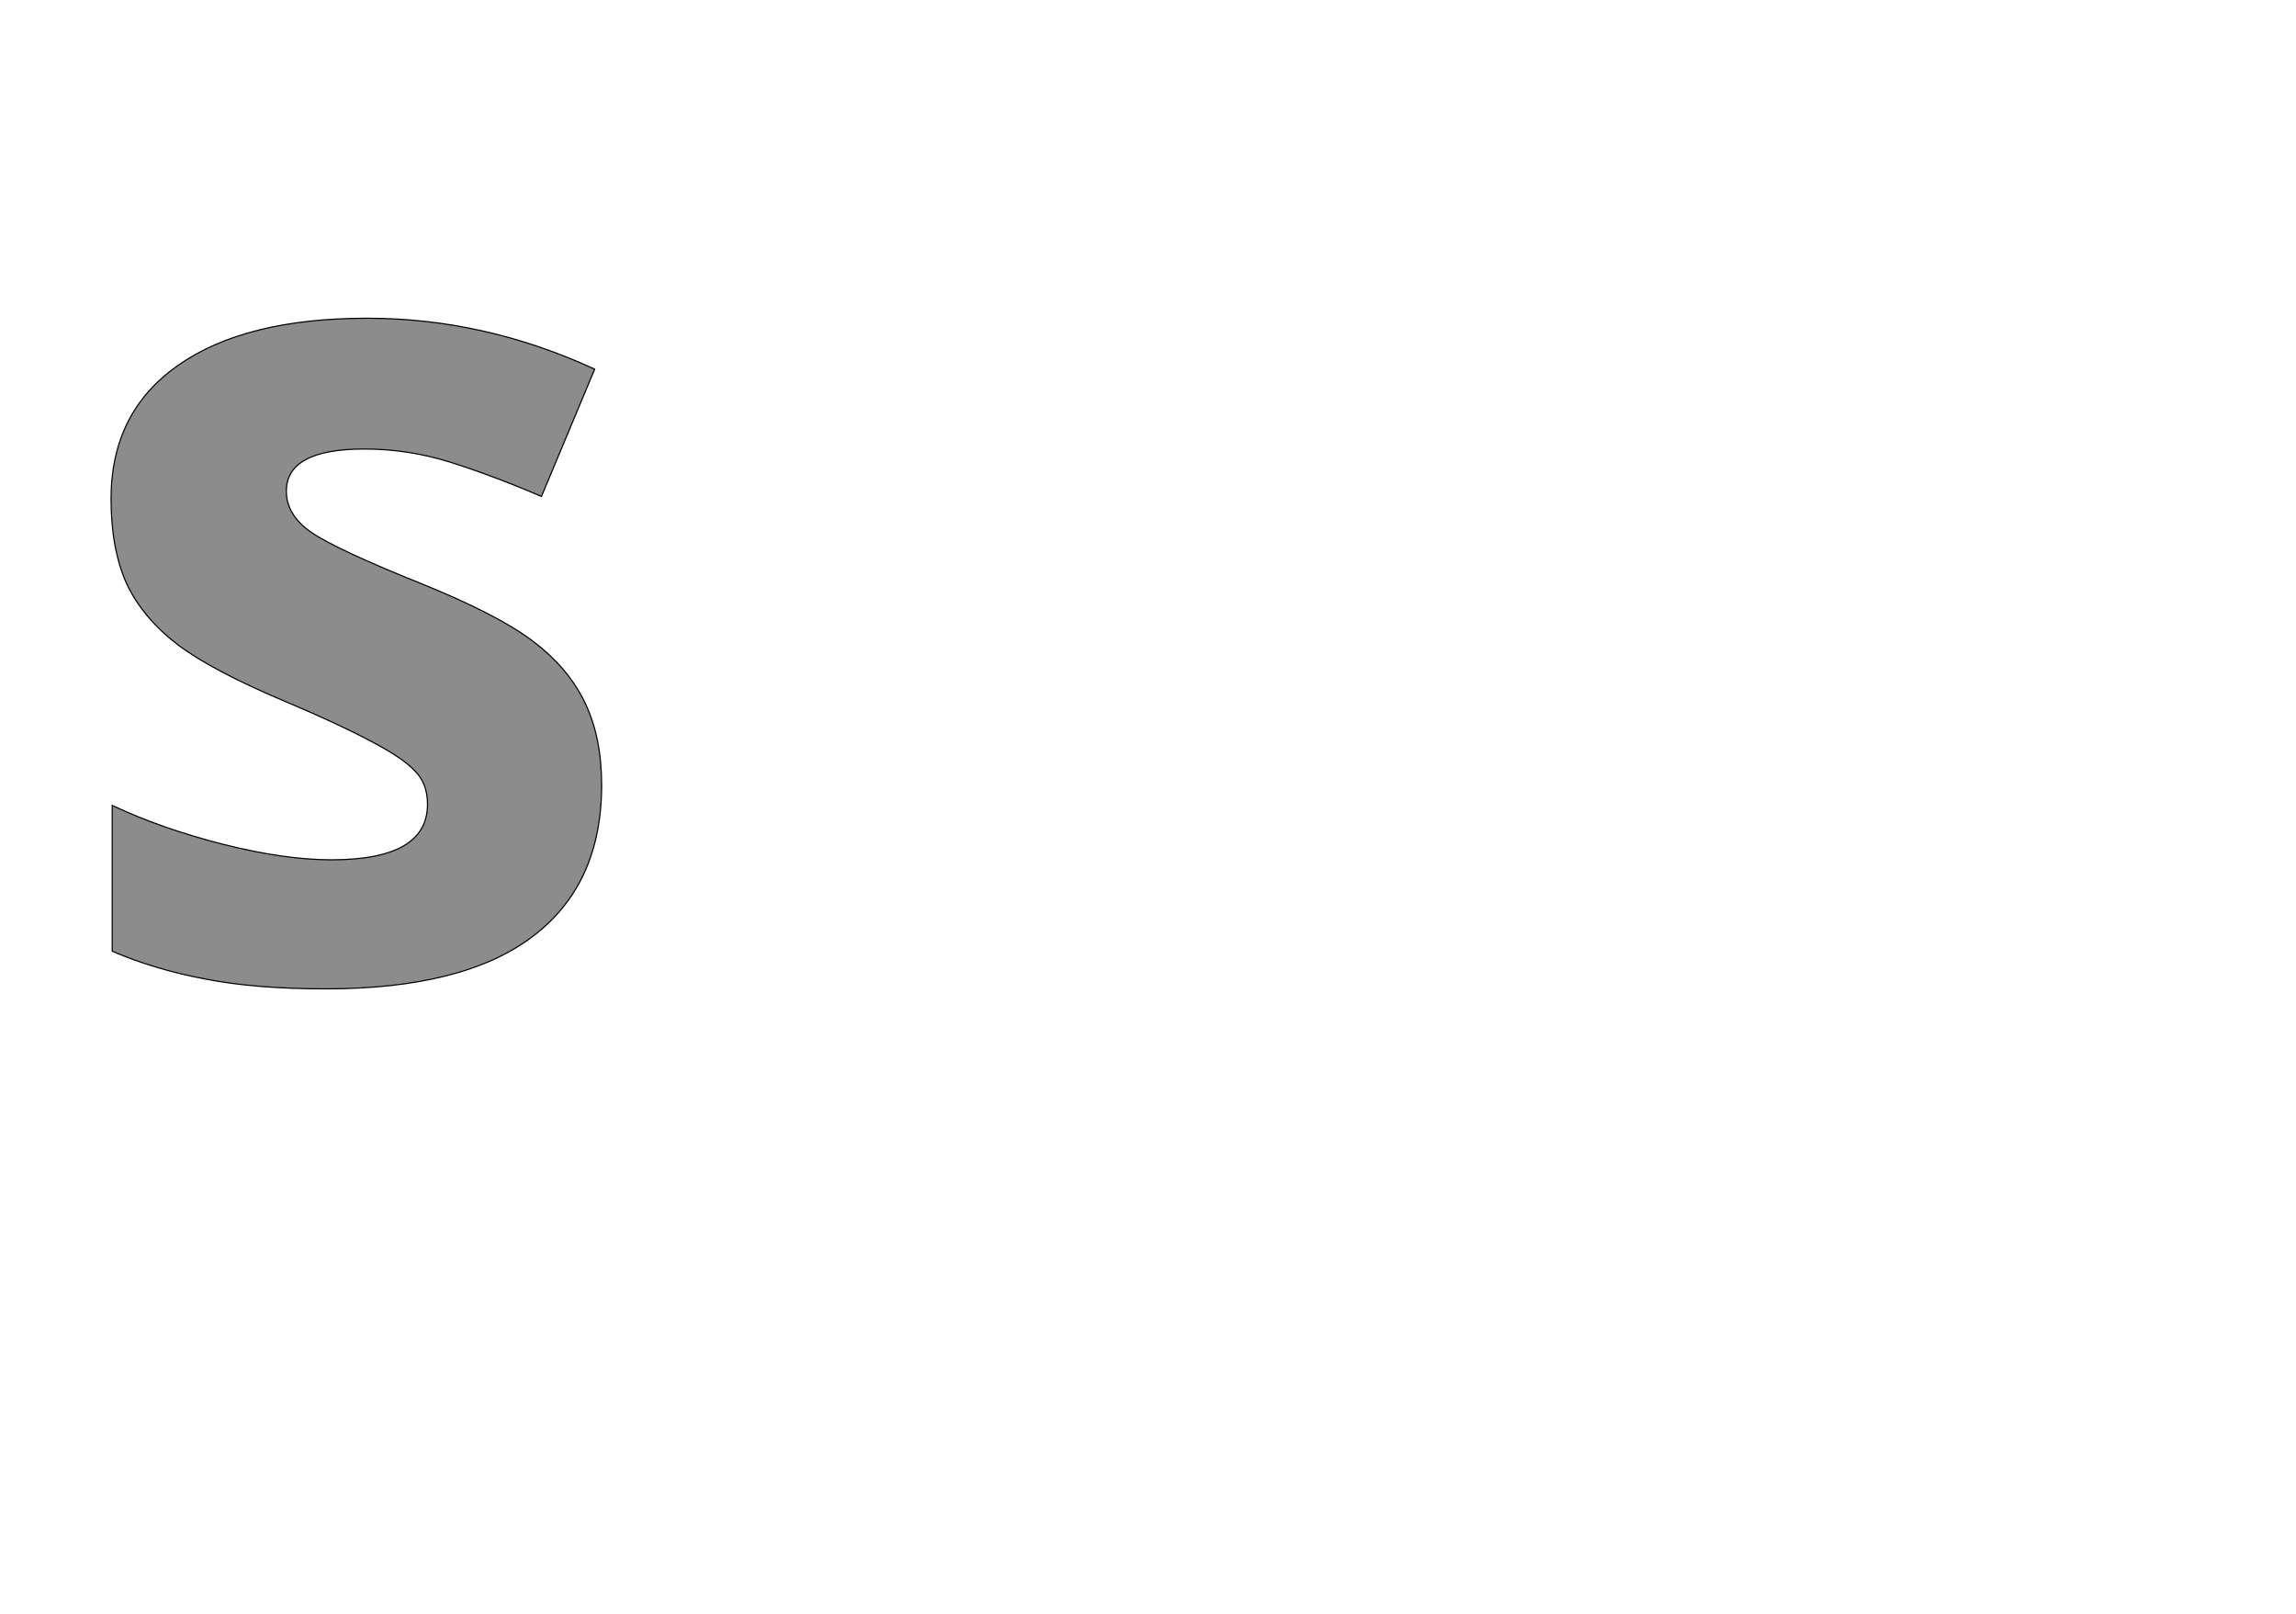 <!--
BEGIN METADATA

BBOX_X_MIN 92
BBOX_Y_MIN -20
BBOX_X_MAX 940
BBOX_Y_MAX 1139
WIDTH 848
HEIGHT 1159
H_BEARING_X 92
H_BEARING_Y 1139
H_ADVANCE 1018
V_BEARING_X -417
V_BEARING_Y 450
V_ADVANCE 2059
ORIGIN_X 0
ORIGIN_Y 0

END METADATA
-->

<svg width='3969px' height='2789px' xmlns='http://www.w3.org/2000/svg' version='1.1'>

 <!-- make sure glyph is visible within svg window -->
 <g fill-rule='nonzero'  transform='translate(100 1689)'>

  <!-- draw actual outline using lines and Bezier curves-->
  <path fill='black' stroke='black' fill-opacity='0.45'  stroke-width='2'  d='
 M 940,-332
 Q 940,-160 820,-70
 Q 701,20 463,20
 Q 341,20 255,3
 Q 169,-13 94,-45
 L 94,-297
 Q 179,-257 285,-230
 Q 392,-203 473,-203
 Q 639,-203 639,-299
 Q 639,-335 617,-357
 Q 595,-380 541,-408
 Q 487,-437 397,-475
 Q 268,-529 207,-575
 Q 147,-621 119,-680
 Q 92,-740 92,-827
 Q 92,-976 207,-1057
 Q 323,-1139 535,-1139
 Q 737,-1139 928,-1051
 L 836,-831
 Q 752,-867 679,-890
 Q 606,-913 530,-913
 Q 395,-913 395,-840
 Q 395,-799 438,-769
 Q 482,-739 629,-680
 Q 760,-627 821,-581
 Q 882,-535 911,-475
 Q 940,-415 940,-332
 Z

  '/>
 </g>
</svg>
